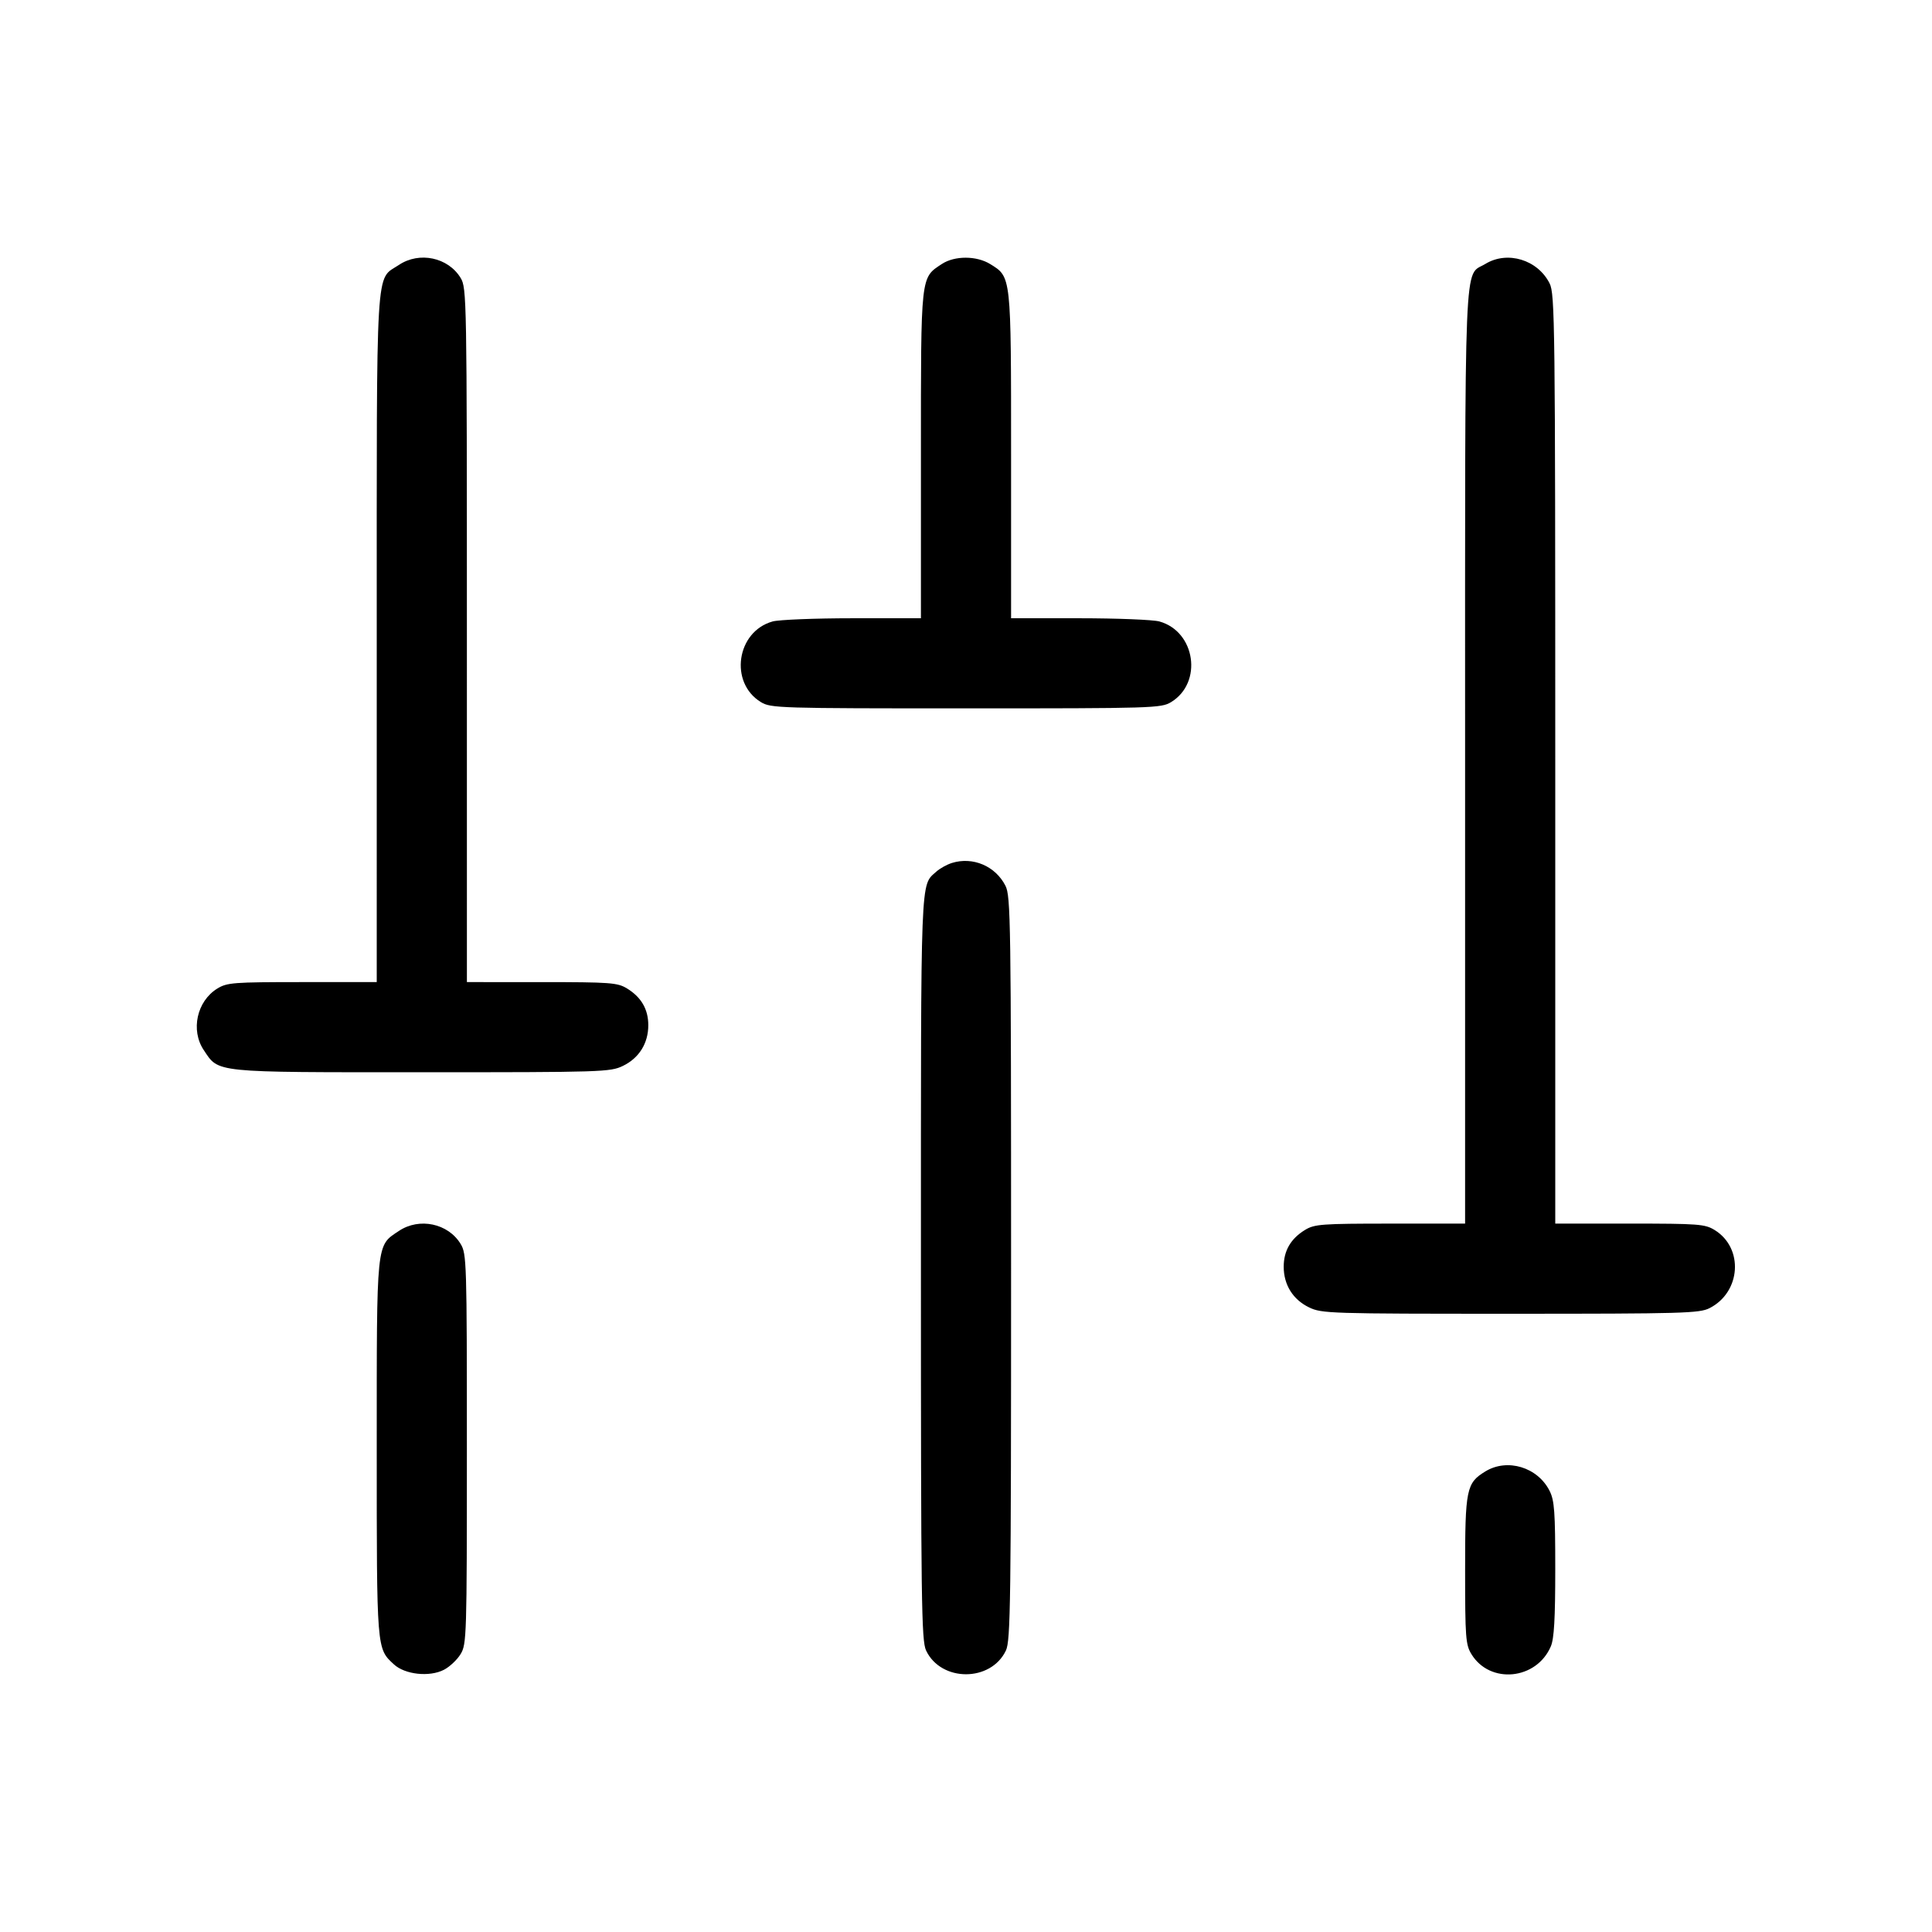 <svg fill="currentColor" viewBox="0 0 256 256" xmlns="http://www.w3.org/2000/svg"><path d="M52.863 35.102 C 49.717 37.203,49.921 33.770,49.921 84.587 L 49.920 130.133 40.050 130.133 C 30.900 130.133,30.079 130.196,28.789 130.993 C 26.085 132.664,25.239 136.508,26.995 139.137 C 29.025 142.176,28.072 142.079,55.865 142.079 C 79.837 142.080,80.864 142.047,82.541 141.236 C 84.683 140.199,85.902 138.245,85.902 135.847 C 85.902 133.731,84.971 132.127,83.070 130.968 C 81.822 130.207,80.867 130.136,71.787 130.135 L 61.867 130.133 61.865 84.160 C 61.864 39.316,61.843 38.153,61.031 36.821 C 59.372 34.100,55.563 33.298,52.863 35.102 M124.800 34.981 C 121.965 36.847,122.027 36.288,122.027 60.260 L 122.027 81.920 112.960 81.922 C 107.973 81.924,103.210 82.114,102.376 82.346 C 97.587 83.677,96.600 90.457,100.821 93.031 C 102.136 93.832,103.149 93.863,128.000 93.863 C 152.851 93.863,153.864 93.832,155.179 93.031 C 159.400 90.457,158.413 83.677,153.624 82.346 C 152.790 82.114,148.027 81.924,143.040 81.922 L 133.973 81.920 133.973 60.331 C 133.973 36.408,134.008 36.722,131.211 34.993 C 129.396 33.871,126.495 33.866,124.800 34.981 M196.821 34.969 C 193.934 36.729,194.133 31.893,194.133 100.245 L 194.133 162.133 184.213 162.135 C 175.133 162.136,174.178 162.207,172.930 162.968 C 171.029 164.127,170.098 165.731,170.098 167.847 C 170.098 170.245,171.317 172.199,173.459 173.236 C 175.136 174.047,176.163 174.080,200.135 174.079 C 223.028 174.079,225.186 174.018,226.530 173.333 C 230.687 171.213,231.071 165.379,227.211 162.993 C 225.921 162.196,225.100 162.133,215.950 162.133 L 206.080 162.133 206.079 100.587 C 206.079 42.843,206.033 38.948,205.333 37.555 C 203.752 34.409,199.739 33.190,196.821 34.969 M126.141 114.345 C 125.470 114.554,124.539 115.071,124.070 115.494 C 121.938 117.425,122.027 115.141,122.027 167.914 C 122.027 212.345,122.095 217.402,122.712 218.702 C 124.702 222.895,131.298 222.895,133.288 218.702 C 133.905 217.402,133.973 212.356,133.973 168.042 C 133.972 122.030,133.923 118.731,133.226 117.364 C 131.897 114.756,128.912 113.485,126.141 114.345 M52.863 163.102 C 49.825 165.131,49.921 164.187,49.921 191.907 C 49.920 218.745,49.894 218.417,52.198 220.541 C 53.665 221.894,56.915 222.243,58.828 221.253 C 59.581 220.864,60.573 219.931,61.031 219.179 C 61.832 217.864,61.863 216.851,61.863 192.000 C 61.863 167.149,61.832 166.136,61.031 164.821 C 59.372 162.100,55.563 161.298,52.863 163.102 M196.821 194.969 C 194.296 196.509,194.133 197.303,194.135 208.085 C 194.136 216.981,194.208 217.930,194.969 219.179 C 197.424 223.206,203.597 222.600,205.495 218.147 C 205.928 217.131,206.080 214.468,206.079 207.907 C 206.079 200.317,205.971 198.826,205.333 197.555 C 203.752 194.409,199.739 193.190,196.821 194.969 " stroke="none" fill-rule="evenodd"></path></svg>